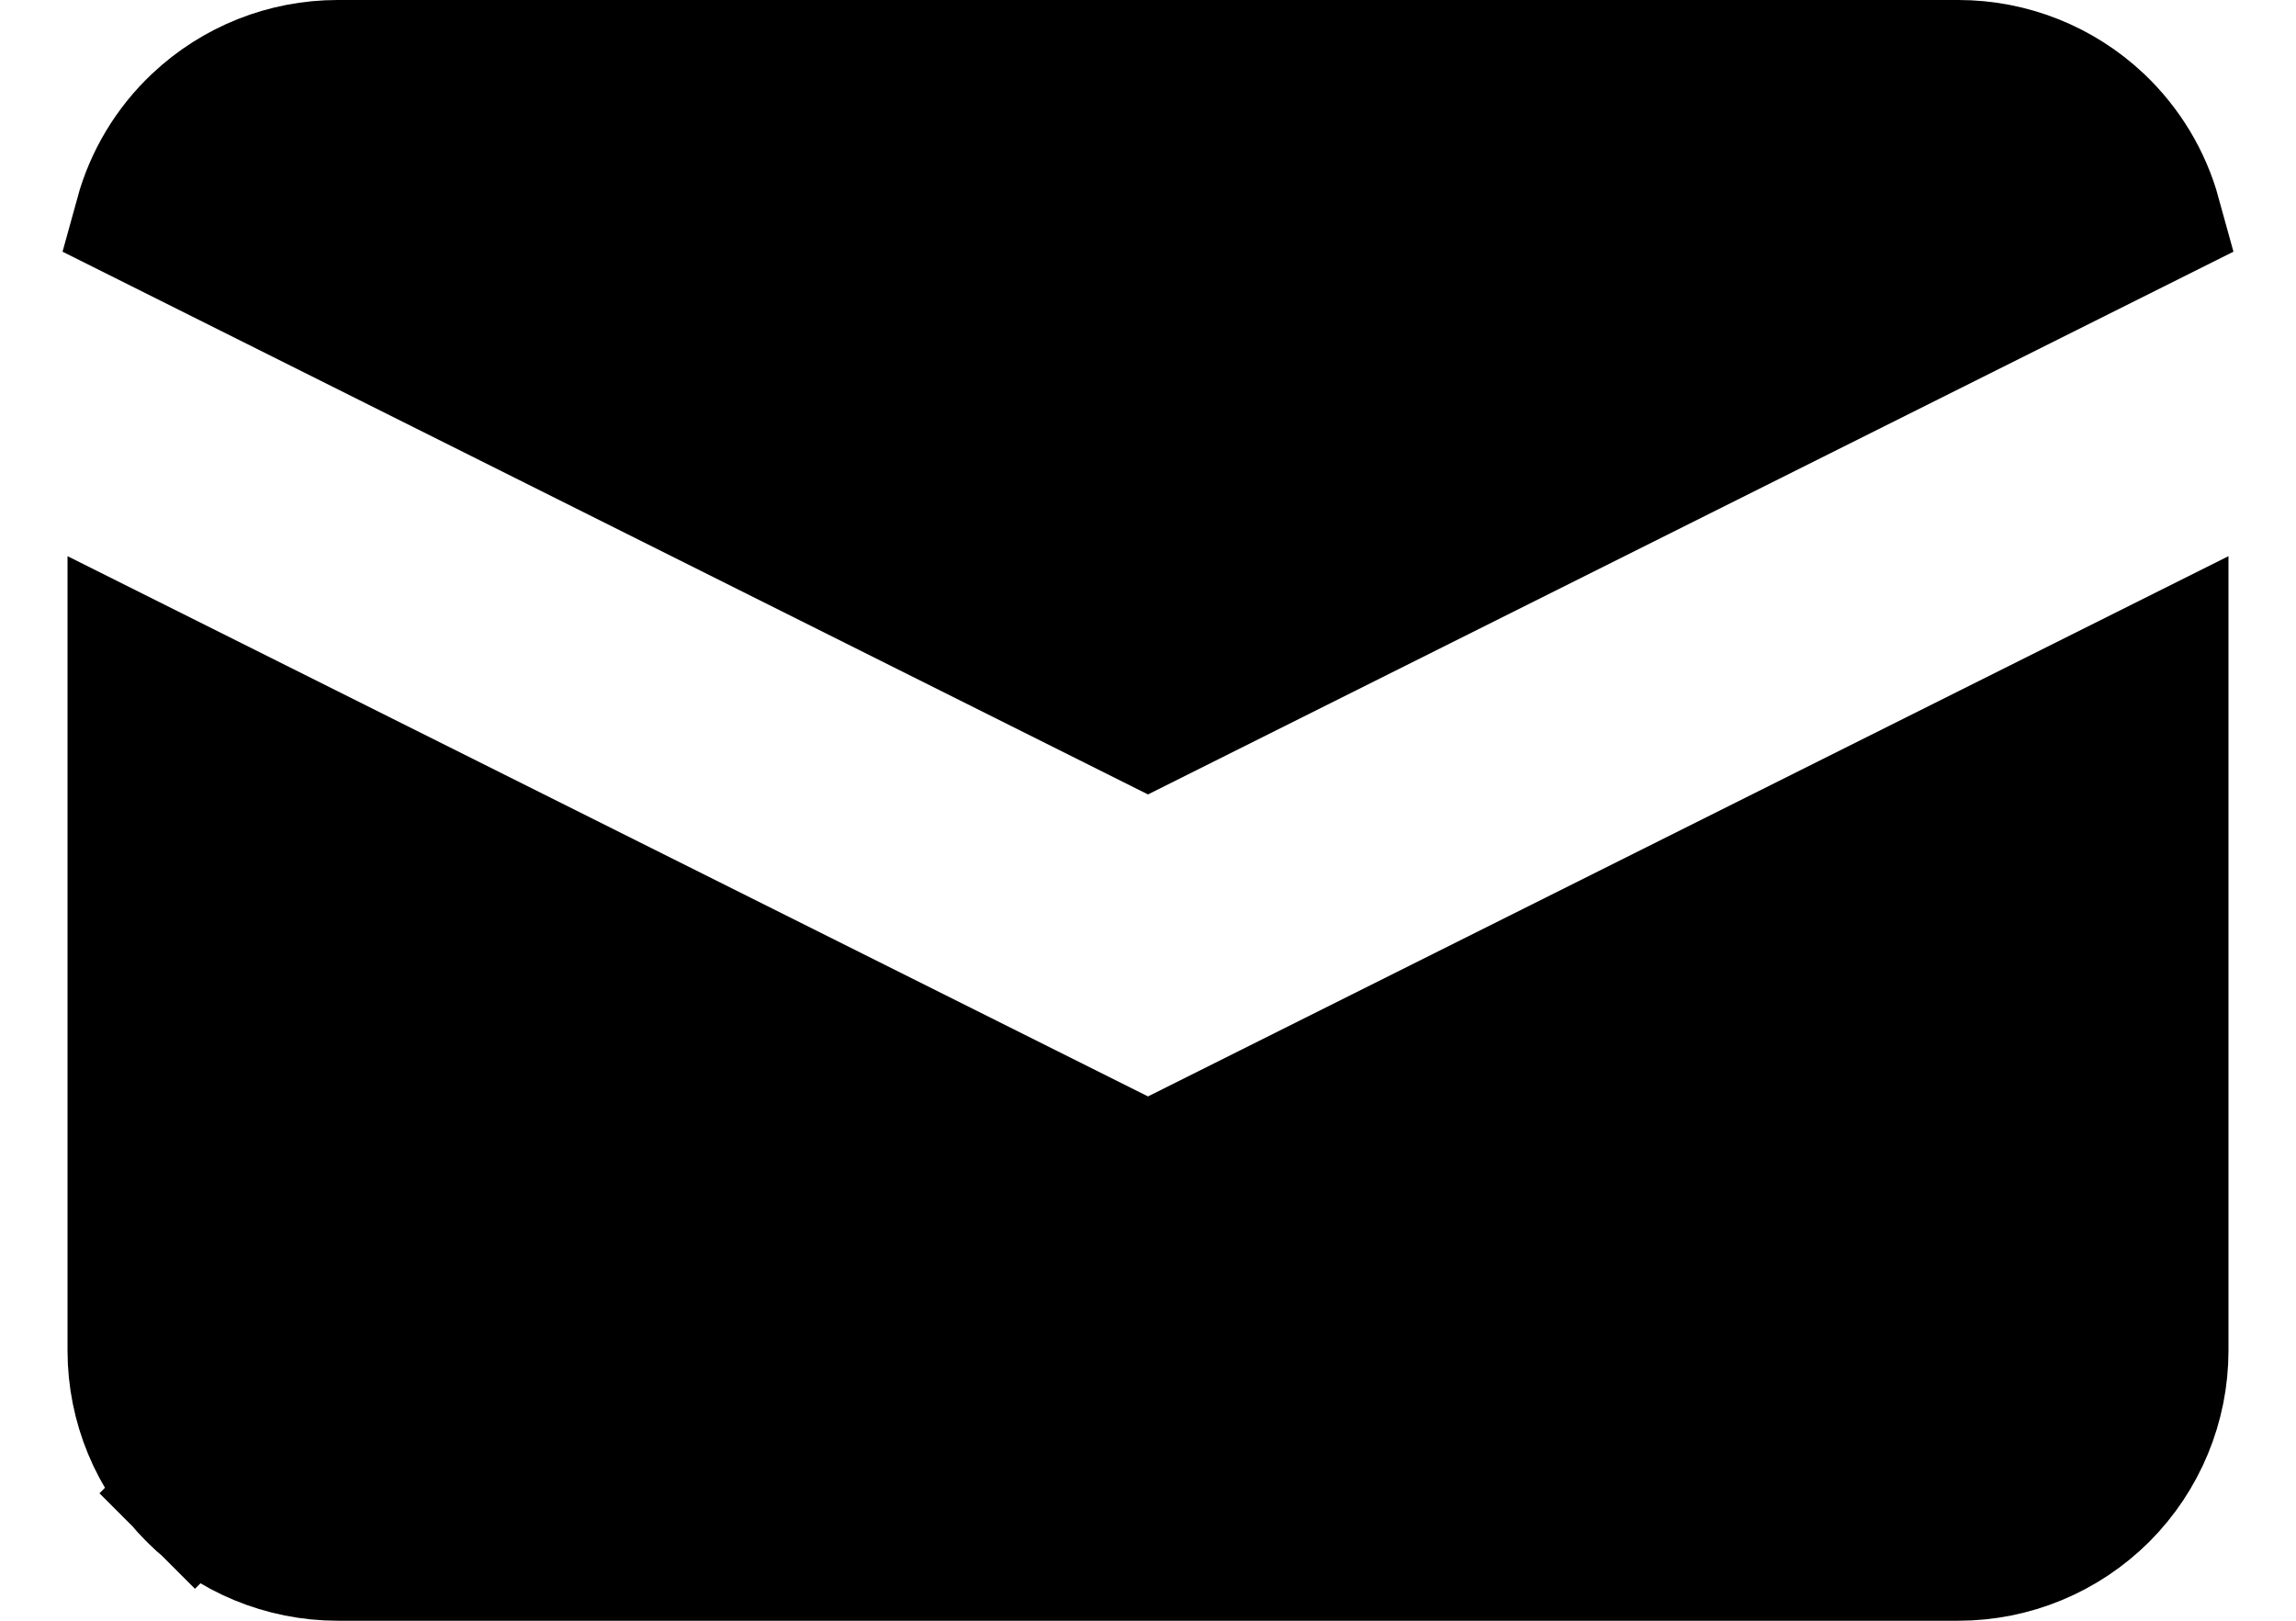 <svg width="17" height="12" viewBox="0 0 17 12" fill="none" xmlns="http://www.w3.org/2000/svg">
<path d="M14.5 0.5L14.5 0.5C14.883 0.5 15.251 0.646 15.53 0.909C15.73 1.098 15.874 1.338 15.946 1.6L8.5 5.323L1.054 1.6C1.126 1.338 1.269 1.098 1.47 0.909C1.749 0.646 2.117 0.5 2.5 0.5H2.5H14.5ZM8.276 8.565L8.5 8.677L8.724 8.565L16 4.927V10C16 10.398 15.842 10.779 15.561 11.061C15.279 11.342 14.898 11.5 14.5 11.5H2.5C2.102 11.5 1.721 11.342 1.439 11.061L1.09 11.41L1.439 11.061C1.158 10.779 1 10.398 1 10V4.927L8.276 8.565Z" fill="black" stroke="black"/>
</svg>
